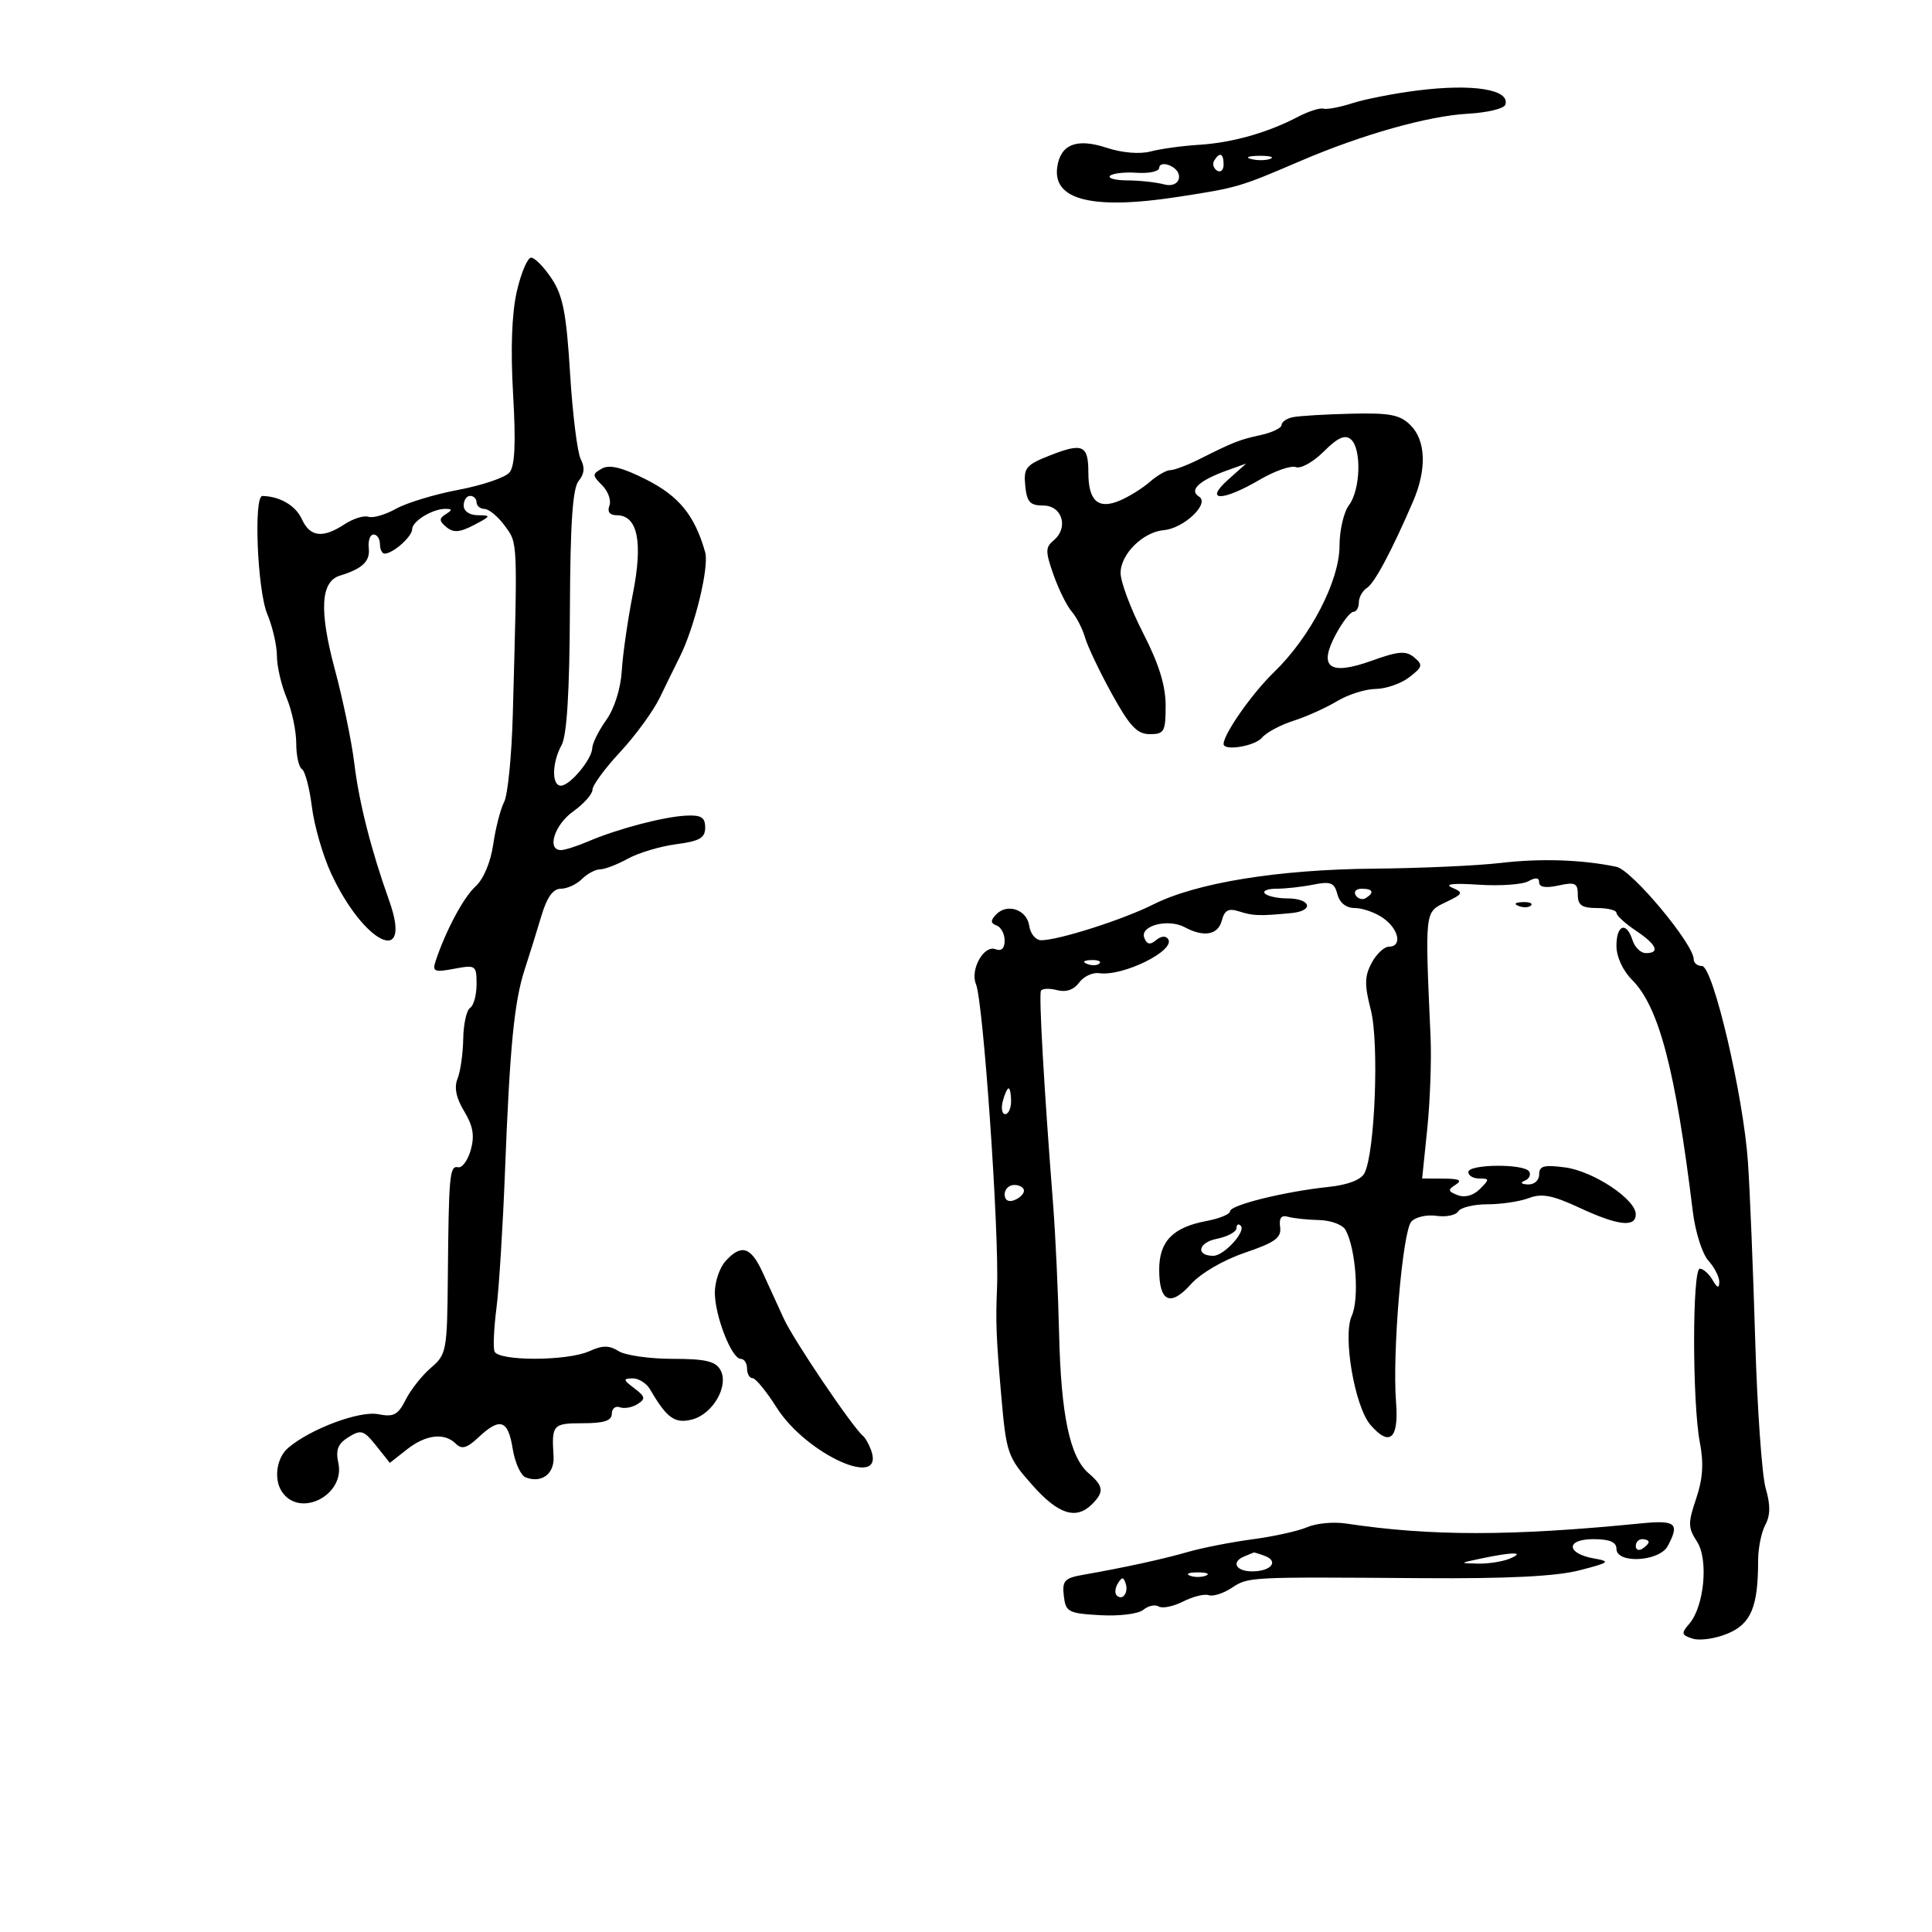 <svg xmlns="http://www.w3.org/2000/svg" width="300" height="300" viewBox="0 0 300 300" version="1.1">
	<path d="M 220 14.063 C 216.425 14.519, 211.921 15.402, 209.991 16.026 C 208.061 16.650, 206.036 17.032, 205.491 16.875 C 204.946 16.718, 203.150 17.296, 201.500 18.161 C 196.822 20.612, 191.307 22.169, 186.189 22.484 C 183.610 22.642, 180.225 23.108, 178.667 23.519 C 176.968 23.966, 174.229 23.736, 171.828 22.943 C 167.215 21.421, 164.694 22.397, 164.173 25.907 C 163.406 31.079, 169.658 32.624, 183 30.559 C 192.229 29.131, 192.428 29.072, 202 24.970 C 211.542 20.880, 221.759 18.001, 227.941 17.658 C 230.933 17.492, 233.544 16.867, 233.743 16.270 C 234.537 13.889, 228.714 12.954, 220 14.063 M 188.543 24.931 C 188.226 25.443, 188.425 26.144, 188.984 26.490 C 189.543 26.835, 190 26.416, 190 25.559 C 190 23.802, 189.400 23.544, 188.543 24.931 M 194.269 24.693 C 195.242 24.947, 196.592 24.930, 197.269 24.656 C 197.946 24.382, 197.150 24.175, 195.500 24.195 C 193.850 24.215, 193.296 24.439, 194.269 24.693 M 180 26.063 C 180 26.613, 178.441 26.958, 176.535 26.829 C 174.630 26.701, 172.755 26.912, 172.369 27.298 C 171.983 27.684, 173.204 28.006, 175.083 28.014 C 176.963 28.021, 179.512 28.299, 180.750 28.630 C 183.349 29.327, 184.031 26.609, 181.500 25.638 C 180.675 25.322, 180 25.513, 180 26.063 M 80.252 45.250 C 79.469 48.668, 79.267 54.241, 79.674 61.218 C 80.116 68.818, 79.954 72.351, 79.115 73.361 C 78.465 74.145, 74.910 75.356, 71.216 76.052 C 67.522 76.749, 63.150 78.074, 61.500 78.997 C 59.850 79.920, 57.923 80.481, 57.218 80.244 C 56.513 80.006, 54.841 80.529, 53.503 81.406 C 50.098 83.637, 48.137 83.395, 46.857 80.585 C 45.910 78.508, 43.439 77.063, 40.750 77.014 C 39.360 76.988, 39.960 91.661, 41.500 95.346 C 42.325 97.320, 43 100.245, 43 101.846 C 43 103.446, 43.675 106.371, 44.500 108.346 C 45.325 110.320, 46 113.499, 46 115.409 C 46 117.319, 46.397 119.128, 46.883 119.428 C 47.369 119.728, 48.065 122.367, 48.431 125.293 C 48.796 128.219, 50.136 132.859, 51.408 135.604 C 56.535 146.671, 64.143 150.256, 60.432 139.856 C 57.618 131.970, 55.745 124.590, 55.013 118.500 C 54.616 115.200, 53.256 108.645, 51.991 103.933 C 49.541 94.805, 49.784 90.307, 52.780 89.385 C 56.297 88.303, 57.494 87.161, 57.262 85.109 C 57.131 83.949, 57.468 83, 58.012 83 C 58.555 83, 59 83.675, 59 84.500 C 59 85.325, 59.337 85.986, 59.750 85.968 C 61.086 85.912, 64 83.311, 64 82.175 C 64 80.931, 67.182 78.992, 69.184 79.015 C 70.257 79.028, 70.260 79.183, 69.203 79.854 C 68.153 80.519, 68.175 80.900, 69.318 81.849 C 70.410 82.755, 71.386 82.680, 73.615 81.517 C 76.249 80.143, 76.304 80.012, 74.250 80.006 C 72.919 80.003, 72 79.387, 72 78.500 C 72 77.675, 72.450 77, 73 77 C 73.550 77, 74 77.450, 74 78 C 74 78.550, 74.563 79.014, 75.250 79.031 C 75.938 79.049, 77.355 80.235, 78.399 81.668 C 80.411 84.427, 80.377 83.605, 79.625 111.027 C 79.452 117.366, 78.847 123.441, 78.283 124.527 C 77.718 125.612, 76.953 128.586, 76.584 131.135 C 76.185 133.885, 75.072 136.528, 73.846 137.635 C 71.983 139.317, 69.197 144.536, 67.623 149.292 C 67.104 150.860, 67.467 151.003, 70.515 150.431 C 73.877 149.801, 74 149.885, 74 152.830 C 74 154.508, 73.550 156.160, 73 156.500 C 72.450 156.840, 71.968 159.004, 71.930 161.309 C 71.891 163.614, 71.493 166.400, 71.045 167.500 C 70.493 168.854, 70.827 170.488, 72.079 172.560 C 73.459 174.843, 73.718 176.367, 73.101 178.560 C 72.646 180.177, 71.762 181.388, 71.137 181.250 C 69.817 180.960, 69.682 182.406, 69.539 198.372 C 69.437 209.736, 69.326 210.334, 66.934 212.372 C 65.559 213.542, 63.791 215.775, 63.004 217.332 C 61.802 219.713, 61.122 220.074, 58.742 219.598 C 55.846 219.019, 48.220 221.865, 44.750 224.820 C 42.948 226.354, 42.470 229.649, 43.765 231.615 C 46.520 235.796, 53.635 232.178, 52.536 227.156 C 52.093 225.130, 52.468 224.181, 54.115 223.156 C 56.058 221.947, 56.489 222.080, 58.405 224.483 L 60.535 227.154 63.175 225.077 C 66.135 222.749, 69.012 222.412, 70.787 224.187 C 71.702 225.102, 72.505 224.874, 74.301 223.187 C 77.639 220.051, 78.891 220.464, 79.606 224.938 C 79.952 227.104, 80.858 229.115, 81.618 229.407 C 84.123 230.368, 86.130 228.846, 85.956 226.119 C 85.642 221.216, 85.834 221, 90.500 221 C 93.791 221, 95 220.605, 95 219.531 C 95 218.724, 95.563 218.269, 96.250 218.521 C 96.938 218.773, 98.173 218.551, 98.995 218.029 C 100.278 217.214, 100.207 216.865, 98.495 215.571 C 96.749 214.252, 96.714 214.060, 98.215 214.032 C 99.158 214.014, 100.388 214.787, 100.948 215.750 C 103.540 220.204, 104.774 221.095, 107.429 220.429 C 110.690 219.610, 113.239 215.178, 111.863 212.719 C 111.108 211.370, 109.509 211, 104.437 211 C 100.882 211, 97.112 210.463, 96.061 209.806 C 94.578 208.880, 93.559 208.880, 91.527 209.806 C 88.088 211.373, 77.294 211.383, 76.773 209.820 C 76.557 209.171, 76.702 206.134, 77.095 203.070 C 77.489 200.007, 78.080 190.525, 78.410 182 C 79.166 162.451, 79.842 155.531, 81.486 150.500 C 82.205 148.300, 83.362 144.588, 84.057 142.250 C 84.925 139.328, 85.873 138, 87.089 138 C 88.061 138, 89.532 137.325, 90.357 136.500 C 91.182 135.675, 92.452 134.997, 93.179 134.994 C 93.905 134.990, 95.850 134.243, 97.500 133.334 C 99.150 132.424, 102.525 131.414, 105 131.090 C 108.637 130.613, 109.500 130.116, 109.500 128.500 C 109.500 126.910, 108.884 126.531, 106.500 126.653 C 103 126.832, 95.849 128.717, 91.349 130.648 C 89.616 131.392, 87.703 132, 87.099 132 C 84.854 132, 86.101 128.064, 89 126 C 90.650 124.825, 92 123.306, 92 122.625 C 92 121.944, 93.937 119.307, 96.304 116.765 C 98.671 114.223, 101.439 110.424, 102.456 108.322 C 103.472 106.220, 104.867 103.375, 105.555 102 C 107.876 97.366, 110.143 88.029, 109.501 85.756 C 107.889 80.056, 105.458 77.053, 100.374 74.480 C 96.645 72.594, 94.653 72.095, 93.476 72.753 C 91.941 73.613, 91.943 73.800, 93.508 75.365 C 94.435 76.293, 94.940 77.715, 94.629 78.526 C 94.266 79.471, 94.679 80.003, 95.781 80.008 C 99.014 80.022, 99.860 84.138, 98.279 92.159 C 97.482 96.197, 96.705 101.596, 96.550 104.157 C 96.382 106.929, 95.405 110.027, 94.134 111.811 C 92.960 113.460, 91.985 115.414, 91.967 116.154 C 91.924 117.897, 88.501 122, 87.090 122 C 85.636 122, 85.704 118.404, 87.208 115.684 C 88.021 114.213, 88.441 107.418, 88.493 94.861 C 88.549 81.251, 88.917 75.805, 89.854 74.675 C 90.737 73.612, 90.840 72.561, 90.183 71.314 C 89.658 70.316, 88.910 64.325, 88.522 58 C 87.949 48.658, 87.411 45.891, 85.658 43.257 C 84.471 41.473, 83.040 40.011, 82.477 40.007 C 81.915 40.003, 80.914 42.362, 80.252 45.250 M 200.750 64.781 C 199.787 64.982, 199 65.528, 199 65.994 C 199 66.460, 197.552 67.159, 195.783 67.548 C 192.417 68.287, 191.608 68.605, 186.169 71.331 C 184.337 72.249, 182.341 73, 181.733 73 C 181.126 73, 179.700 73.814, 178.564 74.809 C 177.429 75.804, 175.318 77.119, 173.873 77.732 C 170.519 79.153, 169 77.791, 169 73.359 C 169 69.119, 168.118 68.722, 163.087 70.698 C 159.299 72.186, 158.928 72.637, 159.199 75.422 C 159.447 77.958, 159.940 78.500, 162 78.500 C 164.946 78.500, 165.976 81.945, 163.616 83.904 C 162.314 84.985, 162.311 85.630, 163.594 89.267 C 164.396 91.540, 165.663 94.098, 166.408 94.950 C 167.154 95.803, 168.089 97.625, 168.486 99 C 168.883 100.375, 170.759 104.313, 172.653 107.750 C 175.425 112.780, 176.576 114, 178.549 114 C 180.782 114, 181 113.606, 181 109.561 C 181 106.454, 179.951 103.077, 177.505 98.311 C 175.583 94.565, 174.008 90.363, 174.005 88.972 C 173.999 86.053, 177.487 82.600, 180.725 82.318 C 183.835 82.046, 187.902 78.175, 186.189 77.117 C 184.574 76.119, 186.182 74.613, 190.533 73.050 L 193.500 71.984 190.694 74.492 C 186.893 77.890, 189.796 77.896, 195.586 74.502 C 197.930 73.129, 200.468 72.243, 201.226 72.533 C 201.984 72.824, 203.931 71.736, 205.551 70.115 C 207.702 67.965, 208.836 67.449, 209.749 68.207 C 211.450 69.619, 211.274 76.054, 209.468 78.441 C 208.661 79.509, 208 82.346, 208 84.745 C 208 90.177, 203.471 98.919, 197.839 104.359 C 194.435 107.647, 190 113.967, 190 115.530 C 190 116.662, 194.870 115.862, 195.958 114.551 C 196.619 113.754, 198.811 112.575, 200.830 111.930 C 202.848 111.285, 205.903 109.912, 207.618 108.879 C 209.333 107.845, 212.033 106.990, 213.618 106.978 C 215.203 106.966, 217.548 106.150, 218.828 105.165 C 220.901 103.570, 220.985 103.233, 219.596 102.080 C 218.309 101.011, 217.162 101.101, 213.017 102.591 C 206.422 104.962, 204.652 103.658, 207.440 98.482 C 208.471 96.567, 209.694 95, 210.157 95 C 210.621 95, 211 94.347, 211 93.550 C 211 92.752, 211.563 91.740, 212.250 91.300 C 213.450 90.532, 216.086 85.590, 219.425 77.849 C 221.564 72.891, 221.414 68.414, 219.032 66.032 C 217.394 64.394, 215.839 64.093, 209.782 64.239 C 205.777 64.336, 201.713 64.580, 200.750 64.781 M 233 134 C 229.425 134.421, 220.587 134.819, 213.360 134.883 C 198.450 135.016, 185.786 137.070, 179.075 140.444 C 174.369 142.810, 164.373 146, 161.666 146 C 160.826 146, 159.995 144.992, 159.820 143.760 C 159.458 141.225, 156.369 140.193, 154.644 142.031 C 153.783 142.949, 153.809 143.363, 154.750 143.708 C 155.438 143.960, 156 145.015, 156 146.052 C 156 147.272, 155.498 147.744, 154.577 147.391 C 152.768 146.697, 150.605 150.584, 151.551 152.828 C 152.687 155.524, 155.179 191.502, 154.818 200 C 154.594 205.283, 154.692 207.792, 155.479 216.774 C 156.257 225.663, 156.454 226.234, 160.230 230.524 C 164.298 235.146, 167.087 236.056, 169.571 233.571 C 171.472 231.671, 171.375 230.765, 169.054 228.778 C 166.125 226.270, 164.749 219.757, 164.454 207 C 164.308 200.675, 163.890 191.675, 163.525 187 C 162.114 168.951, 161.291 154.472, 161.639 153.844 C 161.839 153.483, 162.969 153.441, 164.151 153.750 C 165.534 154.111, 166.750 153.694, 167.566 152.579 C 168.263 151.626, 169.658 150.967, 170.667 151.115 C 174.329 151.651, 182.510 147.633, 181.402 145.842 C 181.051 145.274, 180.310 145.327, 179.528 145.977 C 178.579 146.764, 178.087 146.668, 177.683 145.617 C 176.965 143.745, 181.369 142.592, 183.955 143.976 C 186.958 145.583, 189.139 145.184, 189.731 142.919 C 190.148 141.327, 190.771 140.998, 192.388 141.516 C 194.592 142.223, 195.537 142.255, 200.500 141.784 C 204.141 141.439, 203.578 139.500, 199.837 139.500 C 198.372 139.500, 196.834 139.162, 196.420 138.750 C 196.006 138.338, 196.810 138, 198.208 138 C 199.606 138, 202.182 137.714, 203.933 137.363 C 206.623 136.825, 207.202 137.058, 207.675 138.863 C 208.028 140.214, 209.028 141, 210.394 141 C 211.583 141, 213.555 141.701, 214.777 142.557 C 217.221 144.268, 217.769 147, 215.669 147 C 214.937 147, 213.730 148.136, 212.986 149.525 C 211.883 151.586, 211.861 152.934, 212.866 156.855 C 214.166 161.926, 213.502 178.999, 211.883 182.152 C 211.341 183.206, 209.308 183.987, 206.267 184.308 C 199.460 185.028, 191 187.122, 191 188.087 C 191 188.539, 189.357 189.218, 187.348 189.594 C 182.112 190.577, 180 192.752, 180 197.163 C 180 202.175, 181.747 202.967, 184.934 199.400 C 186.444 197.710, 189.966 195.657, 193.298 194.524 C 198.004 192.924, 199.002 192.197, 198.776 190.534 C 198.585 189.127, 198.962 188.635, 200 188.938 C 200.825 189.179, 202.997 189.410, 204.827 189.450 C 206.684 189.492, 208.507 190.182, 208.953 191.012 C 210.546 193.980, 211.093 201.702, 209.897 204.328 C 208.474 207.450, 210.356 218.413, 212.801 221.250 C 215.786 224.712, 217.228 223.442, 216.778 217.750 C 216.173 210.081, 217.781 191.150, 219.164 189.670 C 219.817 188.970, 221.569 188.577, 223.057 188.795 C 224.546 189.014, 226.068 188.699, 226.441 188.096 C 226.813 187.493, 228.862 187, 230.994 187 C 233.126 187, 236.013 186.565, 237.410 186.034 C 239.406 185.275, 241.079 185.594, 245.225 187.525 C 251.236 190.323, 254 190.646, 254 188.551 C 254 186.227, 247.429 181.867, 243.037 181.278 C 239.749 180.837, 239 181.039, 239 182.368 C 239 183.286, 238.234 183.965, 237.250 183.921 C 236.194 183.873, 235.998 183.641, 236.756 183.336 C 237.447 183.057, 237.758 182.418, 237.447 181.915 C 236.678 180.669, 228 180.748, 228 182 C 228 182.550, 228.771 183, 229.714 183 C 231.302 183, 231.307 183.121, 229.792 184.637 C 228.783 185.646, 227.465 186.009, 226.356 185.583 C 224.825 184.996, 224.776 184.753, 226.028 183.962 C 227.109 183.278, 226.614 183.027, 224.165 183.015 L 220.829 183 221.627 175.250 C 222.066 170.988, 222.295 164.575, 222.136 161 C 221.259 141.280, 221.215 141.675, 224.470 140.109 C 227.215 138.788, 227.290 138.616, 225.470 137.826 C 224.204 137.276, 225.670 137.115, 229.573 137.375 C 232.912 137.597, 236.400 137.356, 237.323 136.839 C 238.456 136.205, 239 136.267, 239 137.030 C 239 137.764, 240.049 137.929, 242 137.500 C 244.583 136.933, 245 137.130, 245 138.921 C 245 140.564, 245.628 141, 248 141 C 249.650 141, 251.001 141.338, 251.003 141.750 C 251.004 142.162, 252.353 143.400, 254 144.500 C 257.242 146.665, 257.839 148, 255.567 148 C 254.779 148, 253.849 147.100, 253.500 146 C 252.560 143.037, 251 143.576, 251 146.864 C 251 148.558, 251.986 150.713, 253.415 152.142 C 257.606 156.333, 260.169 166.104, 262.866 188.178 C 263.248 191.301, 264.334 194.712, 265.280 195.757 C 266.226 196.802, 266.986 198.297, 266.970 199.079 C 266.948 200.104, 266.655 200.013, 265.920 198.750 C 265.359 197.787, 264.473 197, 263.950 197 C 262.764 197, 262.765 217.830, 263.952 223.984 C 264.576 227.220, 264.415 229.652, 263.375 232.718 C 262.095 236.487, 262.109 237.237, 263.498 239.357 C 265.326 242.147, 264.639 249.457, 262.294 252.159 C 261.021 253.626, 261.086 253.893, 262.854 254.454 C 263.953 254.803, 266.395 254.444, 268.279 253.657 C 271.905 252.142, 273 249.509, 273 242.309 C 273 240.417, 273.501 237.932, 274.114 236.787 C 274.912 235.296, 274.929 233.683, 274.175 231.103 C 273.595 229.121, 272.862 218.725, 272.545 208 C 272.228 197.275, 271.724 184.900, 271.425 180.500 C 270.724 170.173, 265.996 150, 264.278 150 C 263.575 150, 263 149.536, 263 148.969 C 263 146.594, 253.402 135.100, 251 134.598 C 245.644 133.479, 239.225 133.265, 233 134 M 210.510 139.016 C 210.856 139.575, 211.557 139.774, 212.069 139.457 C 213.456 138.600, 213.198 138, 211.441 138 C 210.584 138, 210.165 138.457, 210.510 139.016 M 235.813 140.683 C 236.534 140.972, 237.397 140.936, 237.729 140.604 C 238.061 140.272, 237.471 140.036, 236.417 140.079 C 235.252 140.127, 235.015 140.364, 235.813 140.683 M 168.813 149.683 C 169.534 149.972, 170.397 149.936, 170.729 149.604 C 171.061 149.272, 170.471 149.036, 169.417 149.079 C 168.252 149.127, 168.015 149.364, 168.813 149.683 M 155.710 171 C 155.423 172.100, 155.595 173, 156.094 173 C 156.592 173, 157 172.100, 157 171 C 157 169.900, 156.827 169, 156.617 169 C 156.406 169, 155.998 169.900, 155.710 171 M 156 185.469 C 156 186.363, 156.586 186.712, 157.500 186.362 C 158.325 186.045, 159 185.384, 159 184.893 C 159 184.402, 158.325 184, 157.500 184 C 156.675 184, 156 184.661, 156 185.469 M 192 190.708 C 192 191.281, 190.620 192.026, 188.934 192.363 C 186.036 192.943, 185.622 195, 188.404 195 C 190.061 195, 193.528 191.194, 192.661 190.327 C 192.297 189.964, 192 190.135, 192 190.708 M 112.655 195.829 C 111.745 196.835, 111 199.030, 111 200.707 C 111 204.316, 113.606 211, 115.013 211 C 115.556 211, 116 211.675, 116 212.500 C 116 213.325, 116.385 214, 116.855 214 C 117.325 214, 119.004 216.048, 120.586 218.550 C 125.219 225.880, 137.558 231.417, 135.245 225.128 C 134.915 224.233, 134.371 223.275, 134.036 223 C 132.403 221.663, 123.205 208.049, 121.705 204.750 C 120.767 202.688, 119.274 199.425, 118.386 197.500 C 116.576 193.575, 115.087 193.141, 112.655 195.829 M 203 237.132 C 201.625 237.731, 197.800 238.581, 194.500 239.020 C 191.200 239.460, 186.700 240.339, 184.500 240.974 C 180.559 242.112, 174.677 243.395, 168.189 244.533 C 165.297 245.040, 164.917 245.454, 165.189 247.807 C 165.478 250.310, 165.876 250.522, 170.831 250.805 C 173.817 250.976, 176.767 250.608, 177.537 249.969 C 178.294 249.341, 179.369 249.110, 179.927 249.455 C 180.485 249.800, 182.192 249.450, 183.721 248.678 C 185.249 247.906, 187.035 247.466, 187.689 247.700 C 188.343 247.934, 189.945 247.427, 191.250 246.572 C 193.879 244.849, 193.666 244.860, 220.729 245.056 C 233.975 245.152, 241.588 244.778, 245.199 243.852 C 249.936 242.638, 250.162 242.461, 247.552 242.005 C 243.182 241.241, 243.080 239, 247.417 239 C 249.935 239, 251 239.446, 251 240.500 C 251 242.862, 257.663 242.498, 258.965 240.066 C 260.857 236.530, 260.234 236.011, 254.750 236.556 C 234.657 238.550, 222.156 238.554, 209 236.571 C 207.075 236.280, 204.375 236.533, 203 237.132 M 254 240.059 C 254 240.641, 254.450 240.840, 255 240.500 C 255.550 240.160, 256 239.684, 256 239.441 C 256 239.198, 255.550 239, 255 239 C 254.450 239, 254 239.477, 254 240.059 M 193.250 241.662 C 191.120 242.522, 191.873 244, 194.441 244 C 197.360 244, 198.631 242.456, 196.412 241.605 C 195.546 241.272, 194.761 241.036, 194.668 241.079 C 194.576 241.122, 193.938 241.385, 193.250 241.662 M 230 242 C 226.582 242.719, 226.571 242.738, 229.500 242.798 C 231.150 242.832, 233.400 242.473, 234.500 242 C 236.905 240.967, 234.909 240.967, 230 242 M 184.750 244.662 C 185.438 244.940, 186.563 244.940, 187.250 244.662 C 187.938 244.385, 187.375 244.158, 186 244.158 C 184.625 244.158, 184.063 244.385, 184.750 244.662 M 173.583 245.866 C 173.152 246.563, 173.070 247.403, 173.400 247.733 C 174.295 248.628, 175.271 247.312, 174.787 245.862 C 174.449 244.846, 174.213 244.846, 173.583 245.866" stroke="none" fill="black" fill-rule="evenodd"/>
</svg>